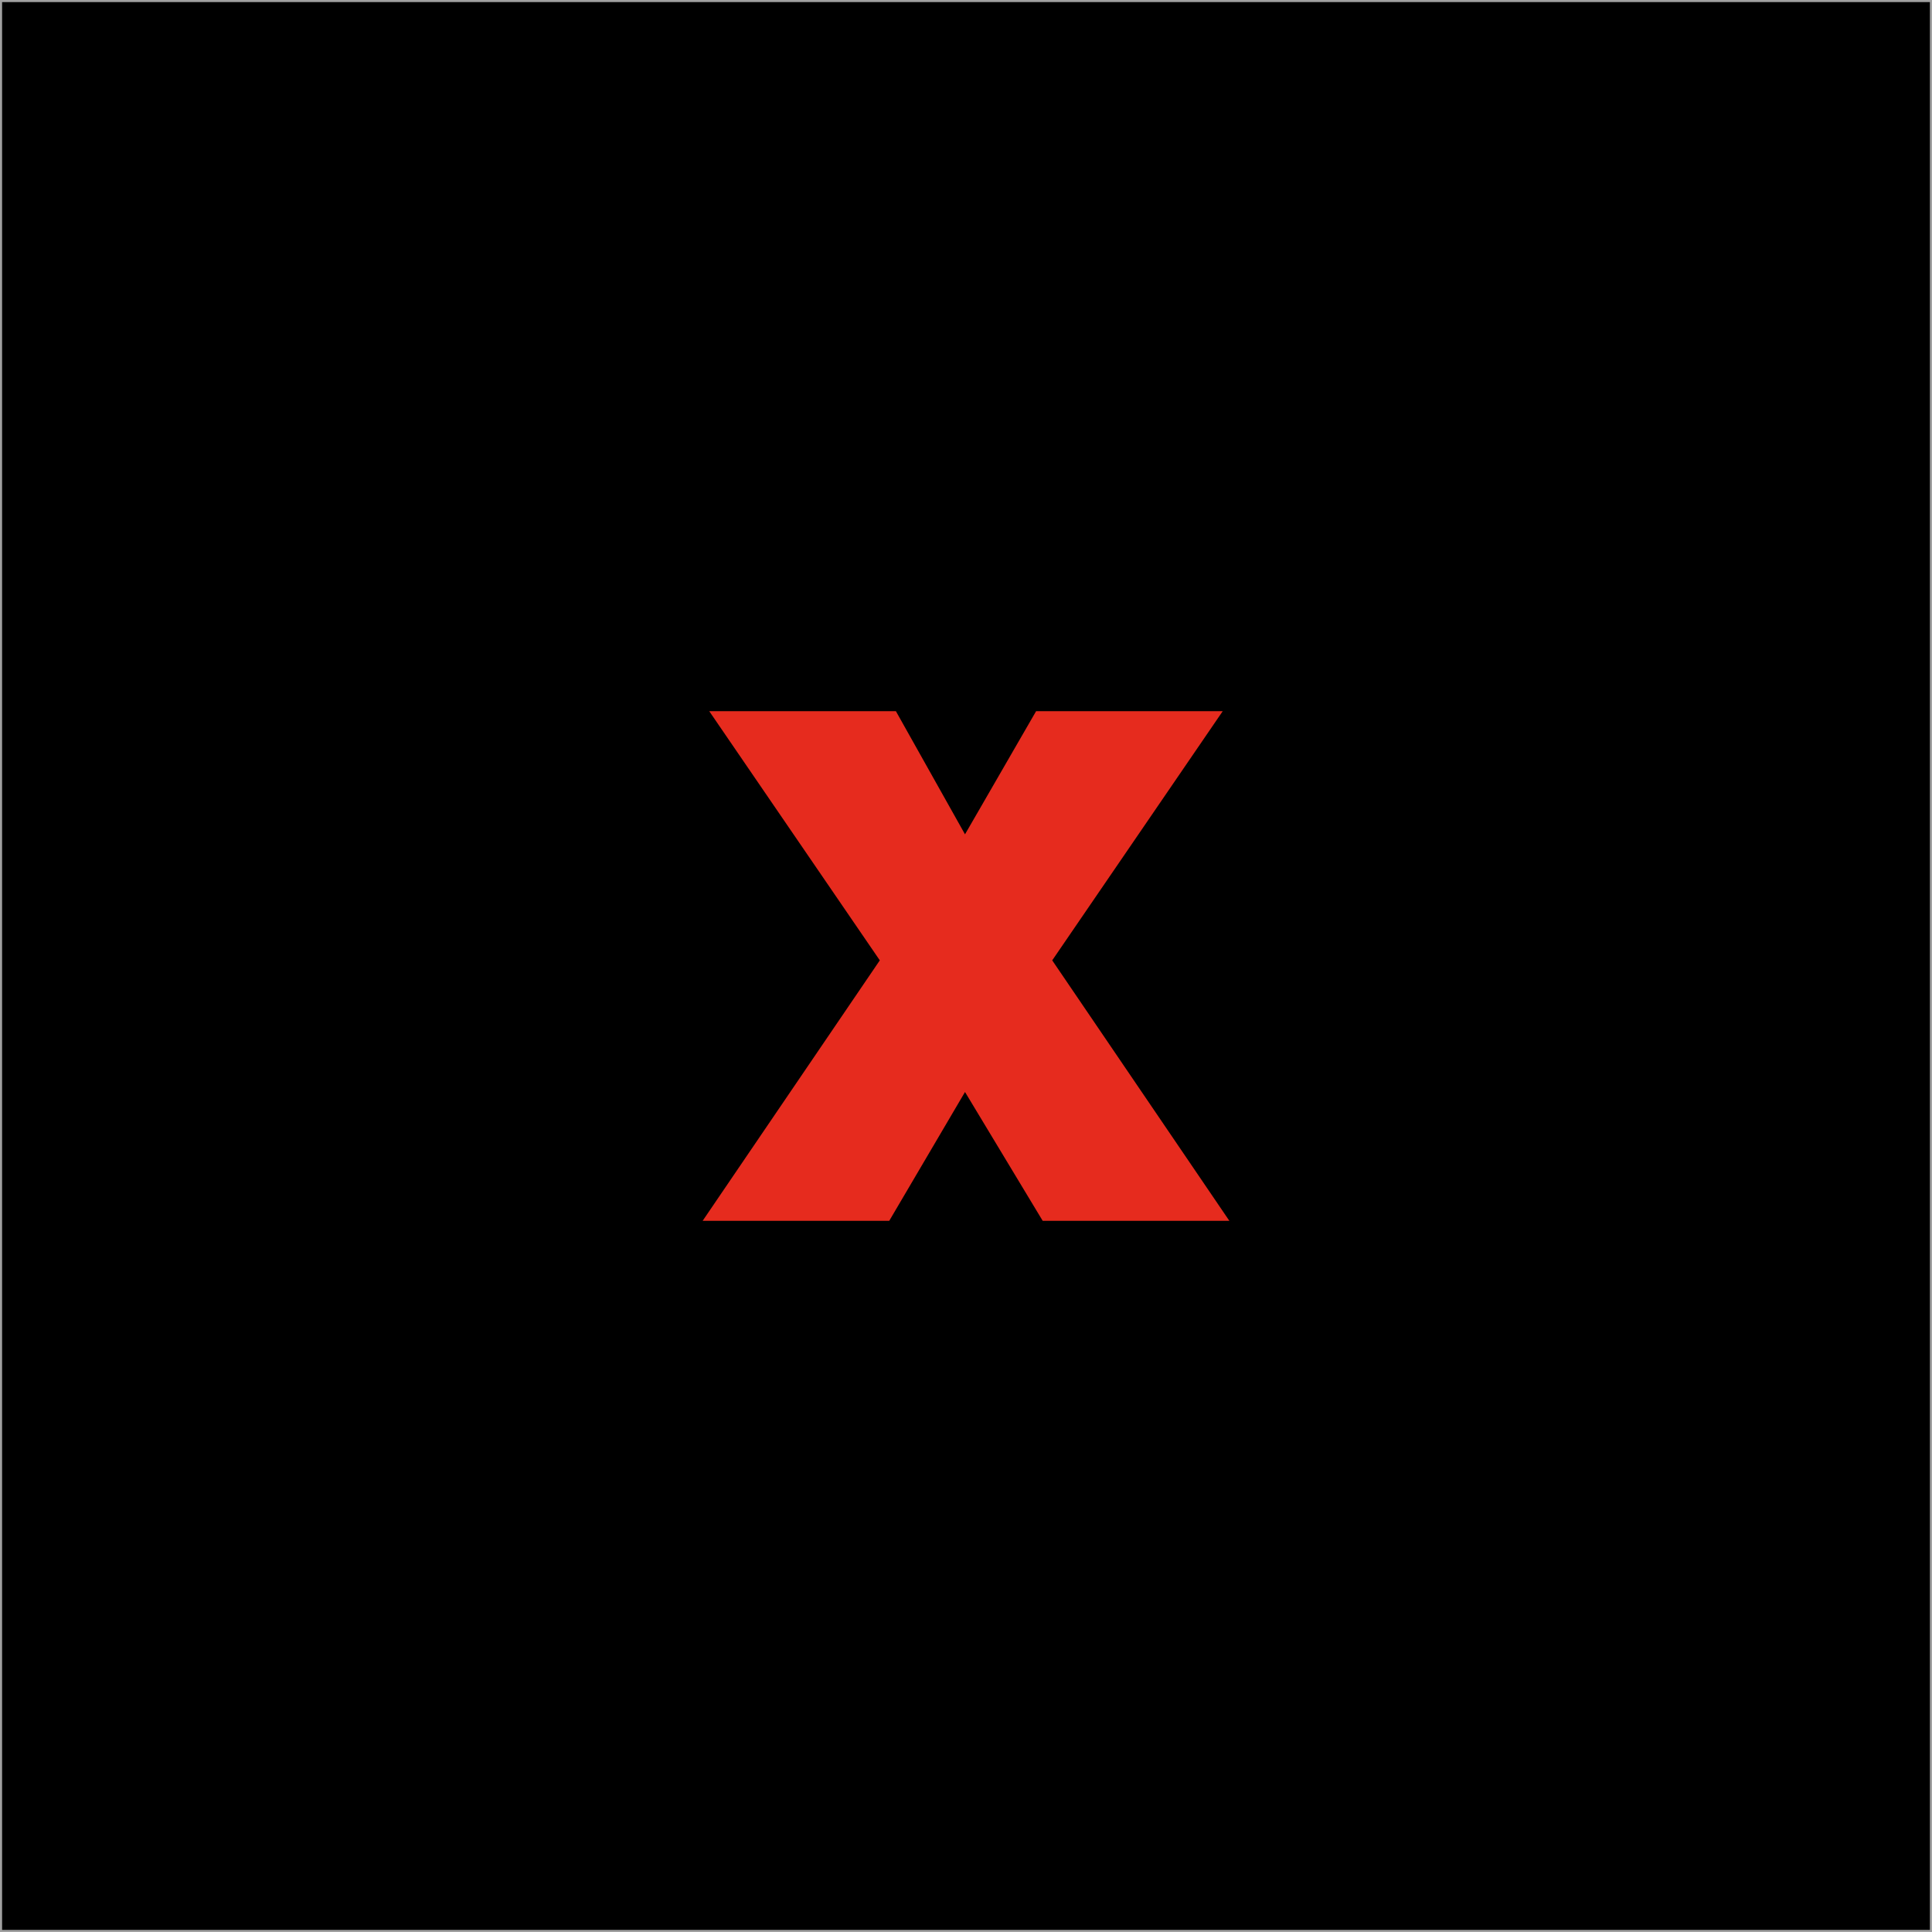 <?xml version="1.0" encoding="UTF-8" standalone="no"?>
<svg
		xmlns:dc="http://purl.org/dc/elements/1.1/"
		xmlns:cc="http://creativecommons.org/ns#"
		xmlns:rdf="http://www.w3.org/1999/02/22-rdf-syntax-ns#"
		xmlns:sodipodi="http://sodipodi.sourceforge.net/DTD/sodipodi-0.dtd"
		xmlns:inkscape="http://www.inkscape.org/namespaces/inkscape"
		xmlns="http://www.w3.org/2000/svg"
		width="2000"
		height="2000"
		viewBox="0 0 1500 1500"
		version="1.2"
		id="svg127"
		sodipodi:docname="XBlackBig.svg"
		inkscape:version="0.92.2 2405546, 2018-03-11">
	<defs
			id="defs131"/>
	<sodipodi:namedview
			pagecolor="#ffffff"
			bordercolor="#666666"
			borderopacity="1"
			objecttolerance="10"
			gridtolerance="10"
			guidetolerance="10"
			inkscape:pageopacity="0"
			inkscape:pageshadow="2"
			inkscape:window-width="1600"
			inkscape:window-height="849"
			id="namedview129"
			showgrid="false"
			inkscape:zoom="0.18230097"
			inkscape:cx="1918.0848"
			inkscape:cy="974.61522"
			inkscape:window-x="1280"
			inkscape:window-y="379"
			inkscape:window-maximized="1"
			inkscape:current-layer="surface577"
			fit-margin-top="0"
			fit-margin-left="0"
			fit-margin-right="0"
			fit-margin-bottom="0"
			units="px"/>
	<g
			id="surface577"
			transform="translate(-396.012,1053.485)">
		<rect
				style="opacity:1;fill:#000000;fill-opacity:1;stroke:#a0a0a0;stroke-width:3.243;stroke-miterlimit:4;stroke-dasharray:none;stroke-opacity:1"
				id="rect3772"
				width="1500"
				height="1500"
				x="396.012"
				y="-1053.485"/>
		<path
				style="fill:#e62b1e;fill-opacity:1;fill-rule:nonzero;stroke:none;stroke-width:6.065"
				d="m 1205.562,-105.631 -60.32,-100.028 -58.828,100.028 H 941.536 l 137.557,-202.237 -132.44,-193.471 h 144.925 l 53.663,95.622 55.203,-95.622 h 144.902 l -132.392,193.471 137.533,202.237 z m 0,0"
				id="path124"
				inkscape:connector-curvature="0"/>
	</g>
</svg>
